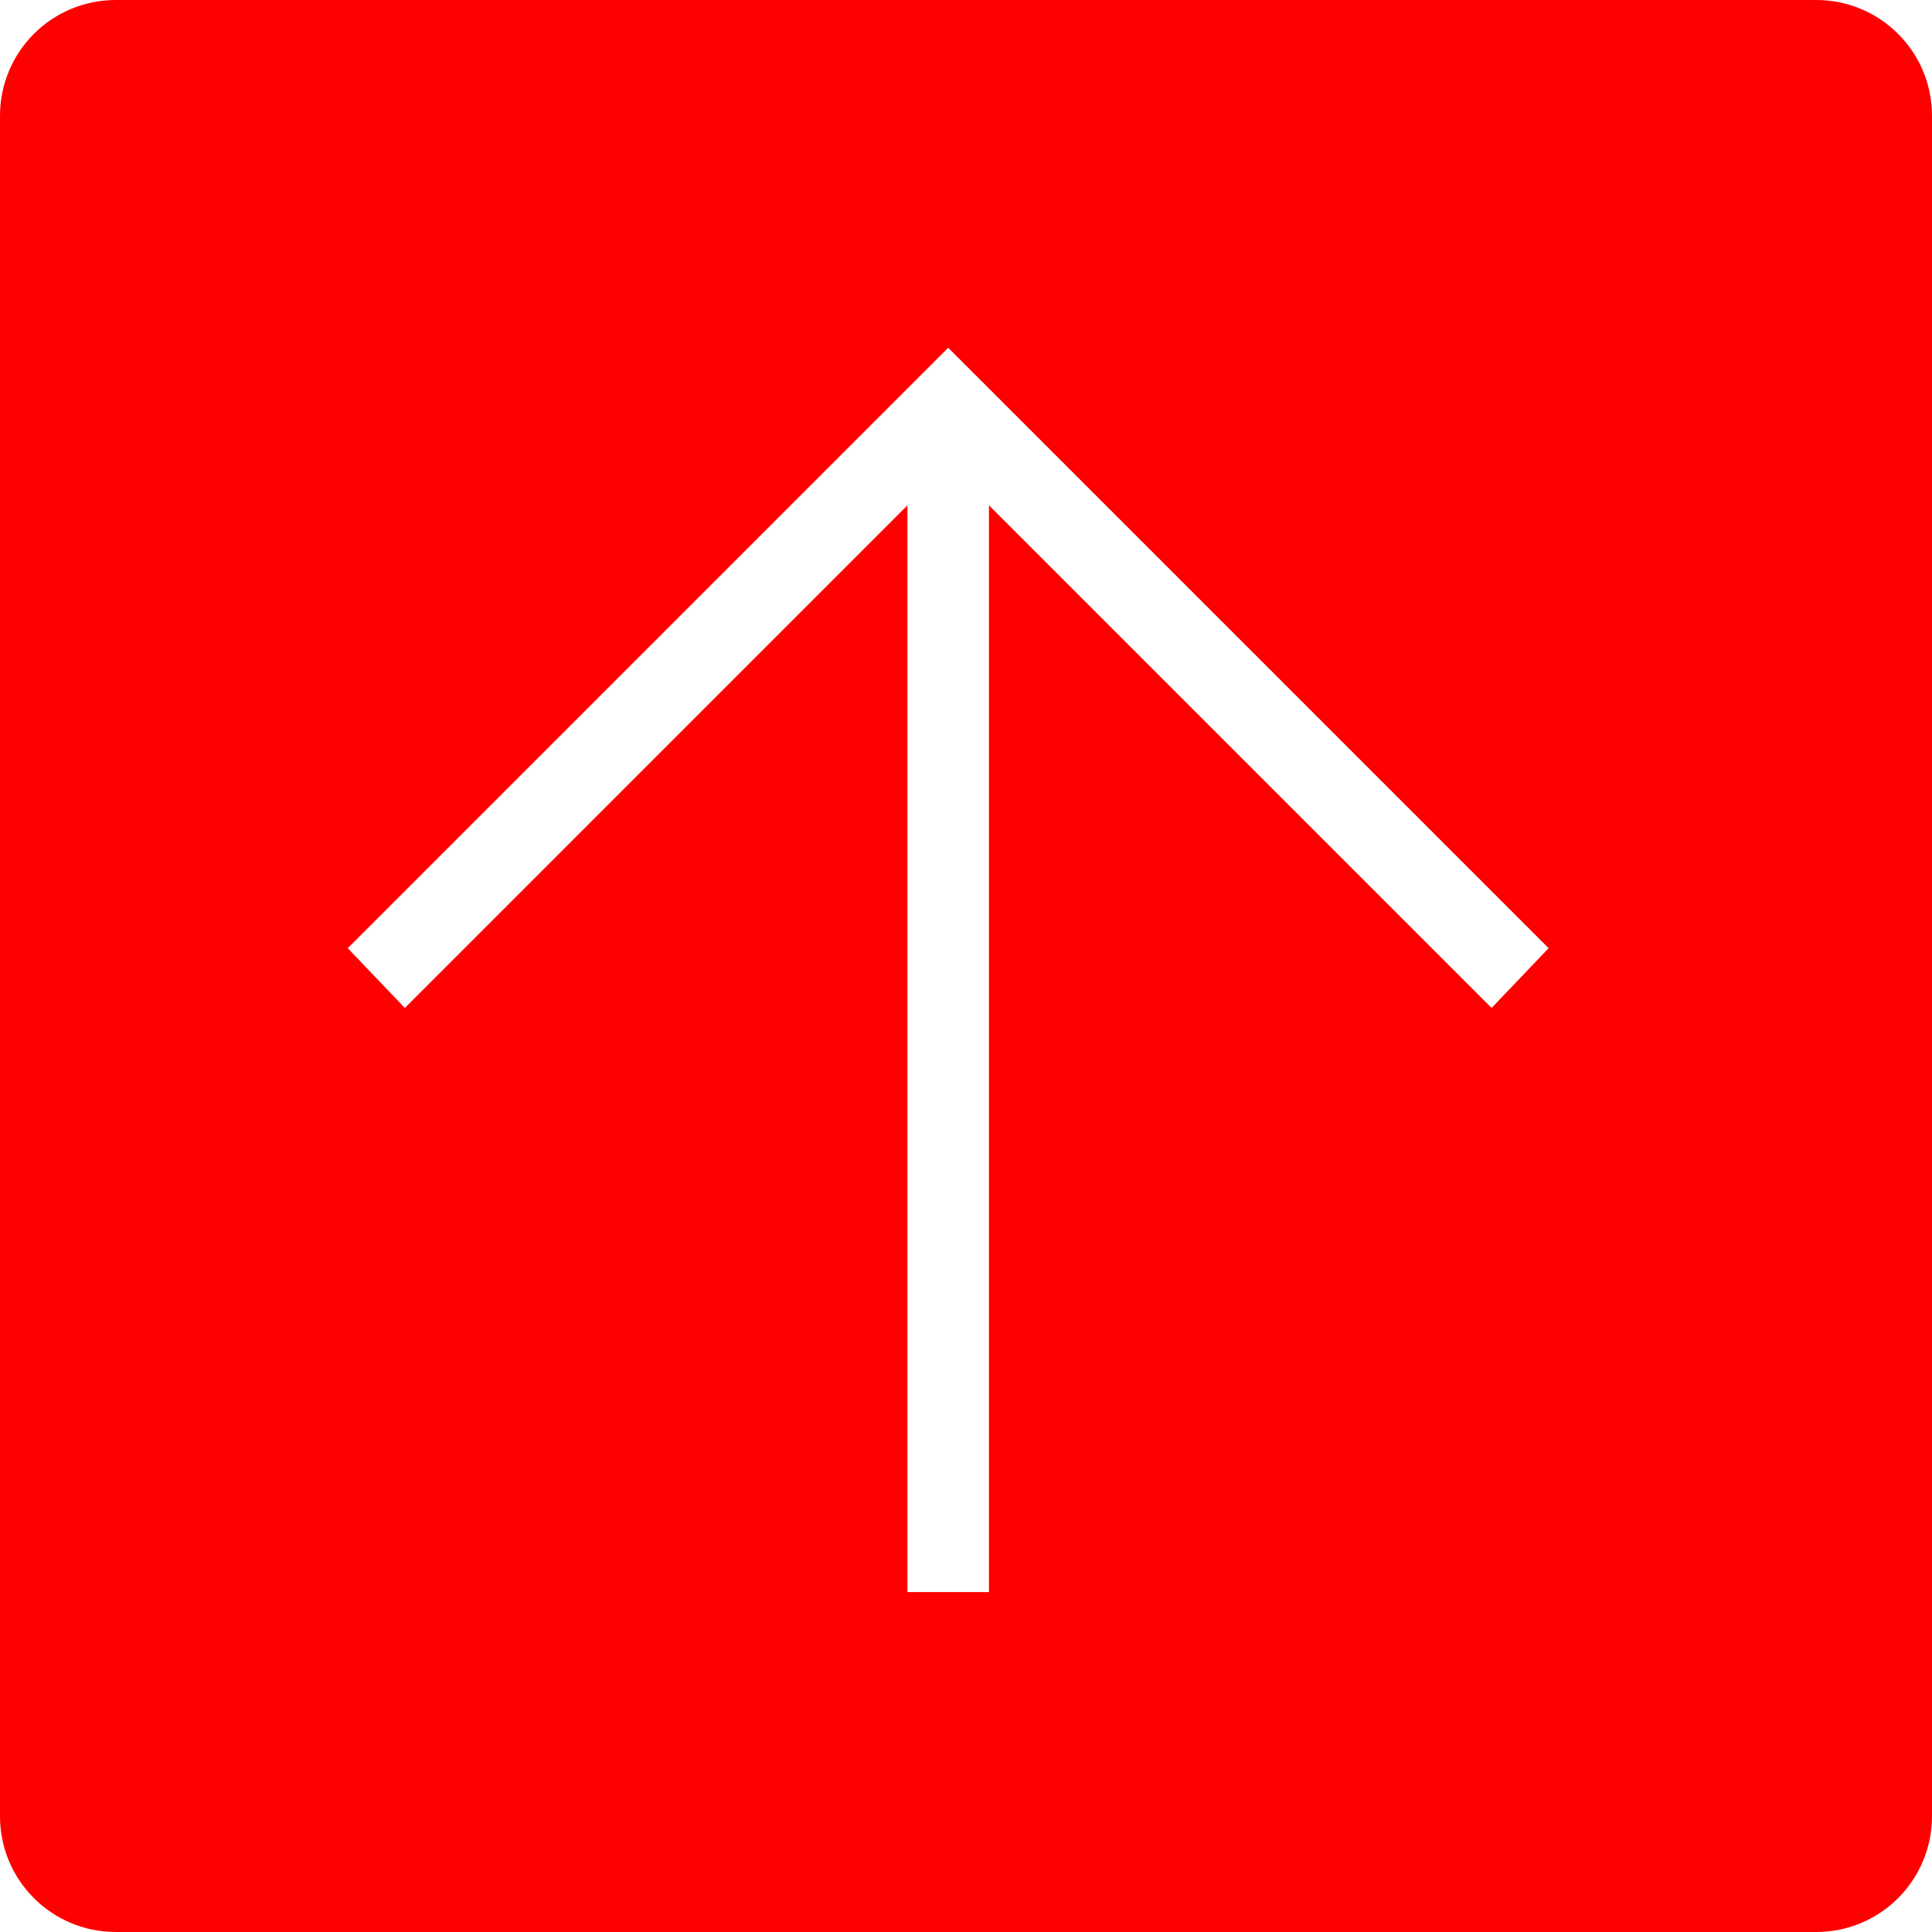 <?xml version="1.0" encoding="UTF-8"?>
<svg viewBox="0 0 50 50" version="1.1" xmlns="http://www.w3.org/2000/svg" xmlns:xlink="http://www.w3.org/1999/xlink">
    <title>backtotop1@2x</title>
    <desc>Created with Sketch.</desc>
    <defs></defs>
    <g id="product" stroke="none" stroke-width="1" fill="none" fill-rule="evenodd">
        <path d="M0,2.997 C0,1.342 1.337,0 2.997,0 L47.003,0 C48.658,0 50,1.337 50,2.997 L50,47.003 C50,48.658 48.663,50 47.003,50 L2.997,50 C1.342,50 0,48.663 0,47.003 L0,2.997 Z M38.602,26.086 L25.594,13.078 L25.594,41.203 L23.484,41.203 L23.484,13.078 L10.477,26.086 L9,24.539 L24.539,9 L40.078,24.539 L38.602,26.086 Z" id="backtotop1" fill="#FF0000"></path>
    </g>
</svg>